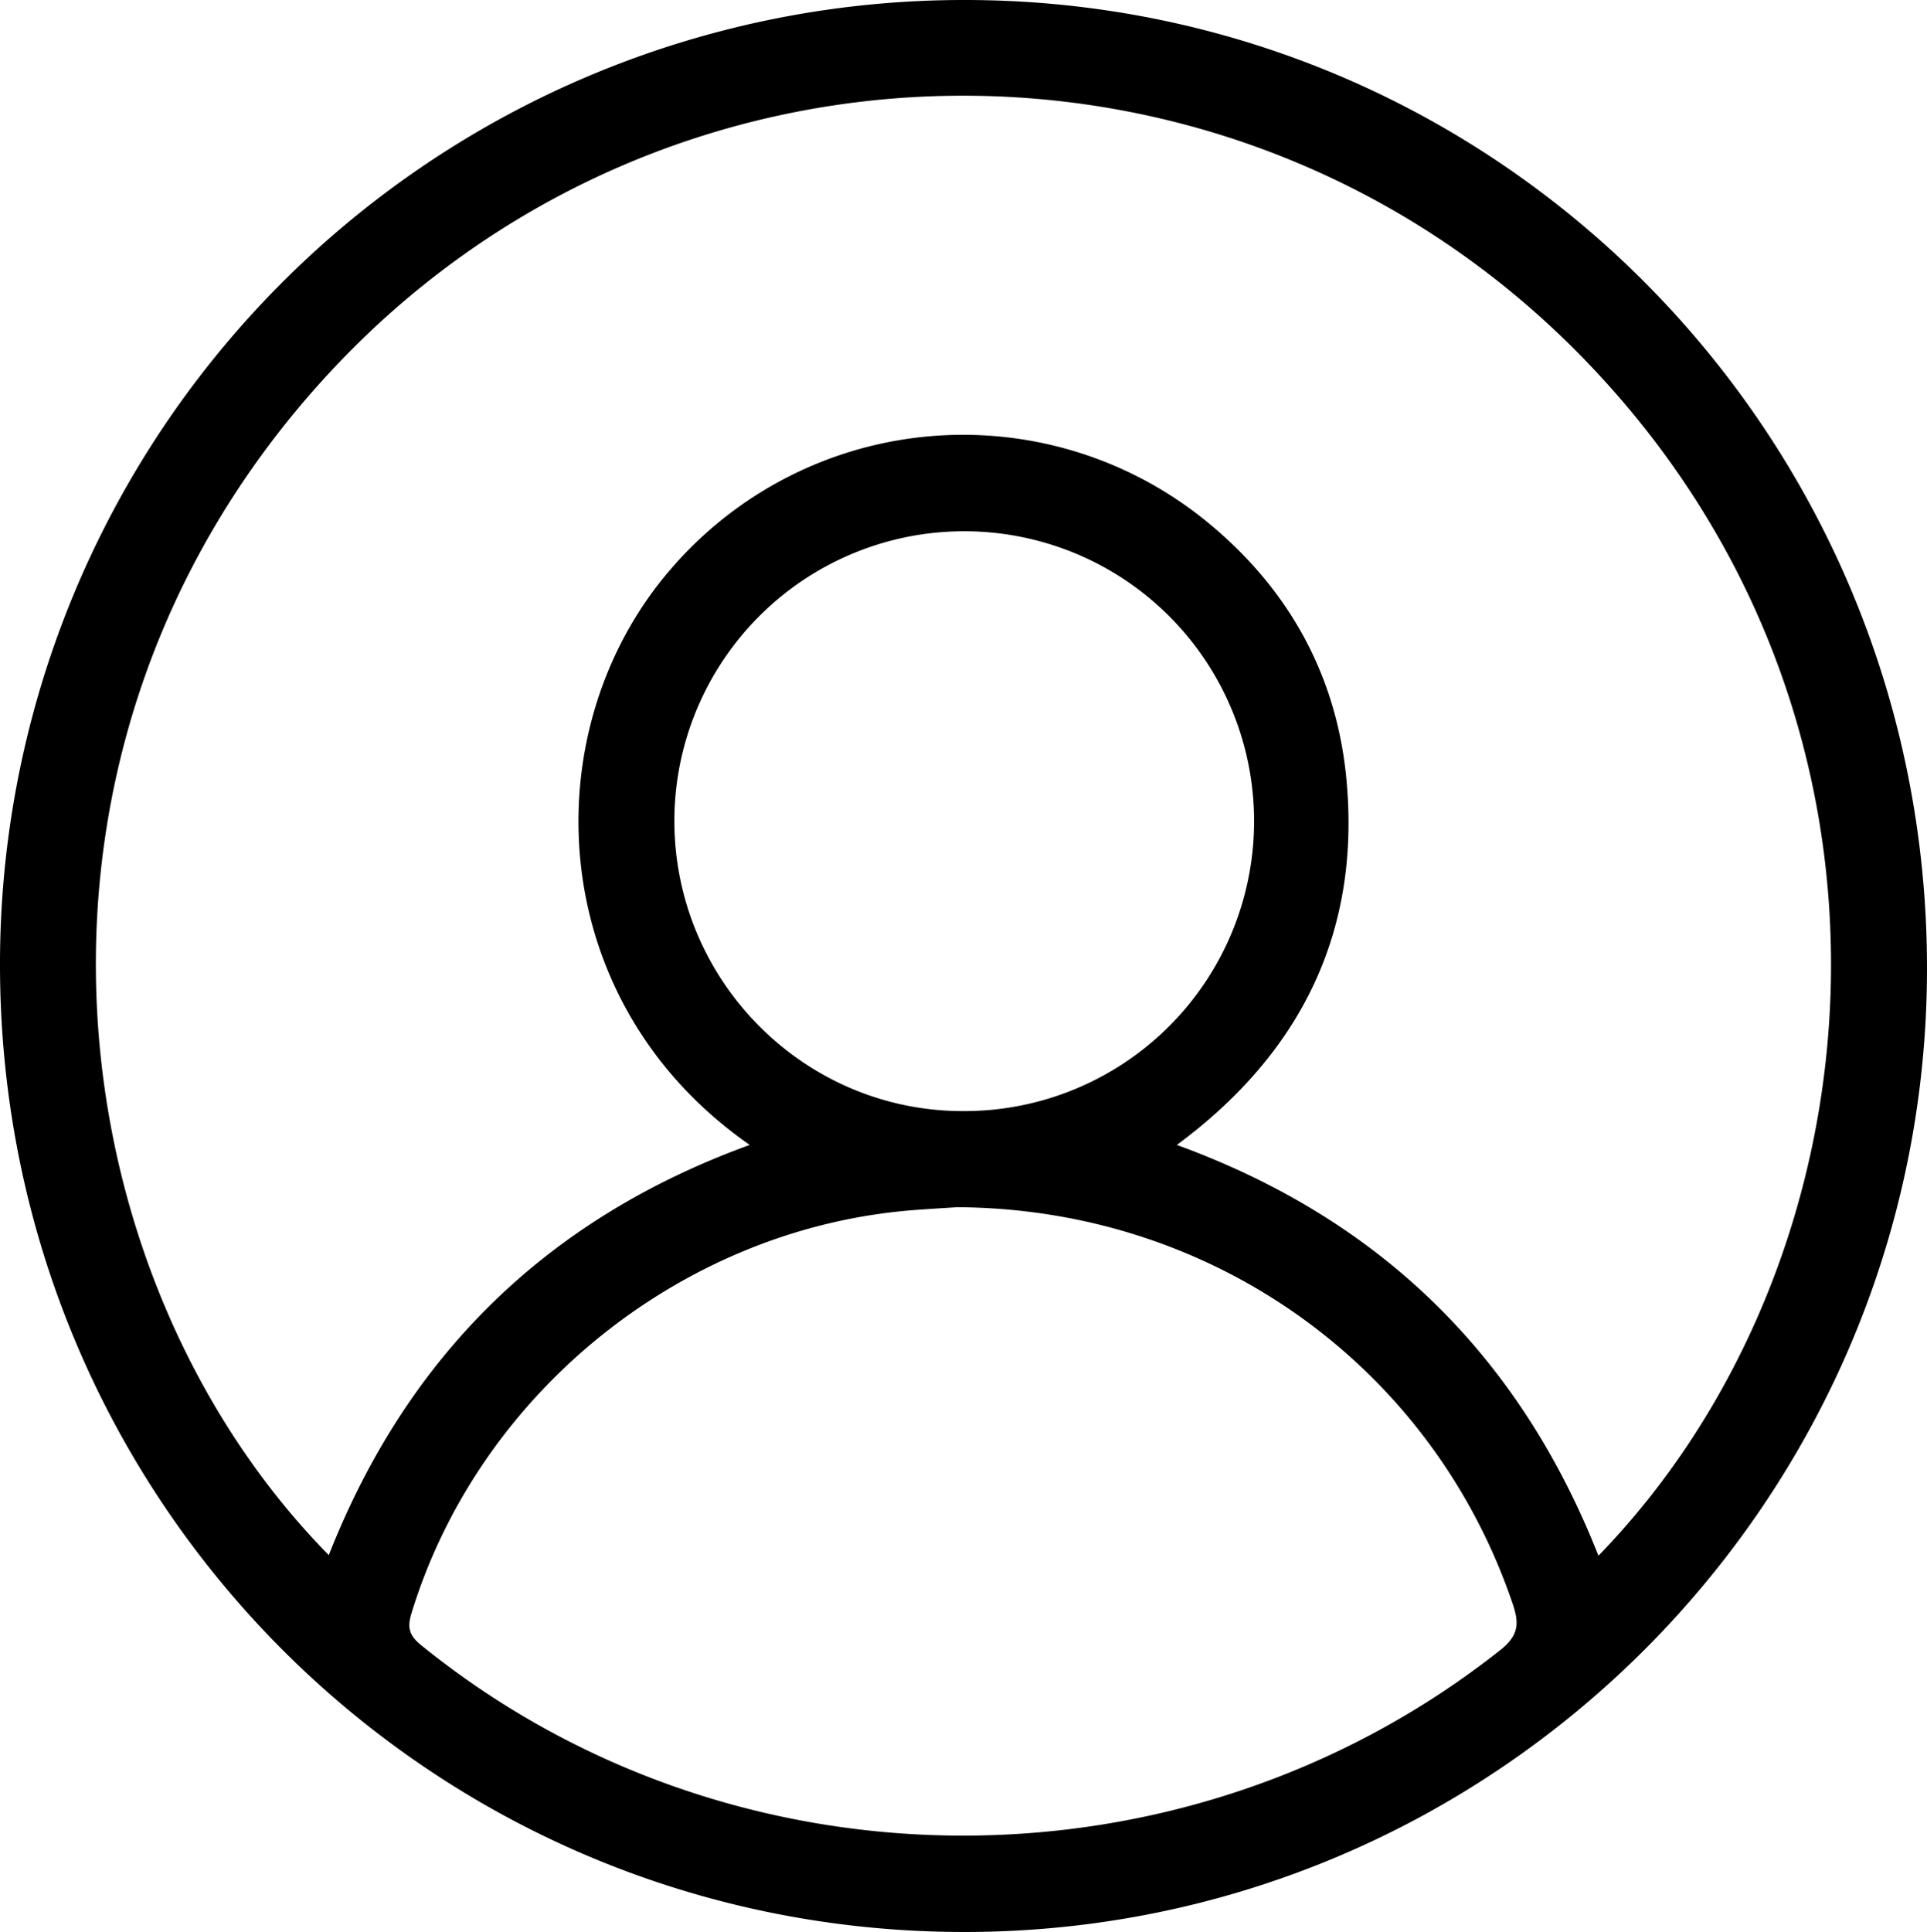 <svg xmlns="http://www.w3.org/2000/svg" viewBox="0 0 425.46 426.48"><g id="Layer_2" data-name="Layer 2"><g id="_ÎÓÈ_1" data-name="—ÎÓÈ 1"><path d="M212.91,426.48C95.17,426.47.23,331.45,0,213.4A212.8,212.8,0,0,1,212.56,0c117.87-.25,213.09,95.48,212.9,214.06C425.28,331.29,330,426.48,212.91,426.48ZM165.53,252.74c-45.77-31.86-48-91.87-17.37-127.18a85.09,85.09,0,0,1,118.79-10c17.58,14.54,28.07,33.41,30.29,56.12,3.31,33.94-10,60.81-37.4,81.06,45,16.4,75.71,46.62,93.08,90.68,63.29-65.2,74.12-183-1.87-262.8C274.32,0,145.89,1.53,71.24,83.91c-73.91,81.55-59.62,197.37,1.35,259.38C89.94,299.22,120.74,269,165.53,252.74Zm45.8,13.75c-1.76.11-5.24.32-8.72.57-51.18,3.58-96.72,39.91-111.74,89-1,3.2-.56,4.94,2.12,7.11,68.65,55.65,168.72,56.08,238.24,1.09,3.84-3.05,4.32-5.55,2.83-10C316.45,302,268.05,266.77,211.33,266.49ZM148.89,181c-.09,35.28,28.38,64.12,63.44,64.27A64,64,0,1,0,148.89,181Z"/></g></g></svg>